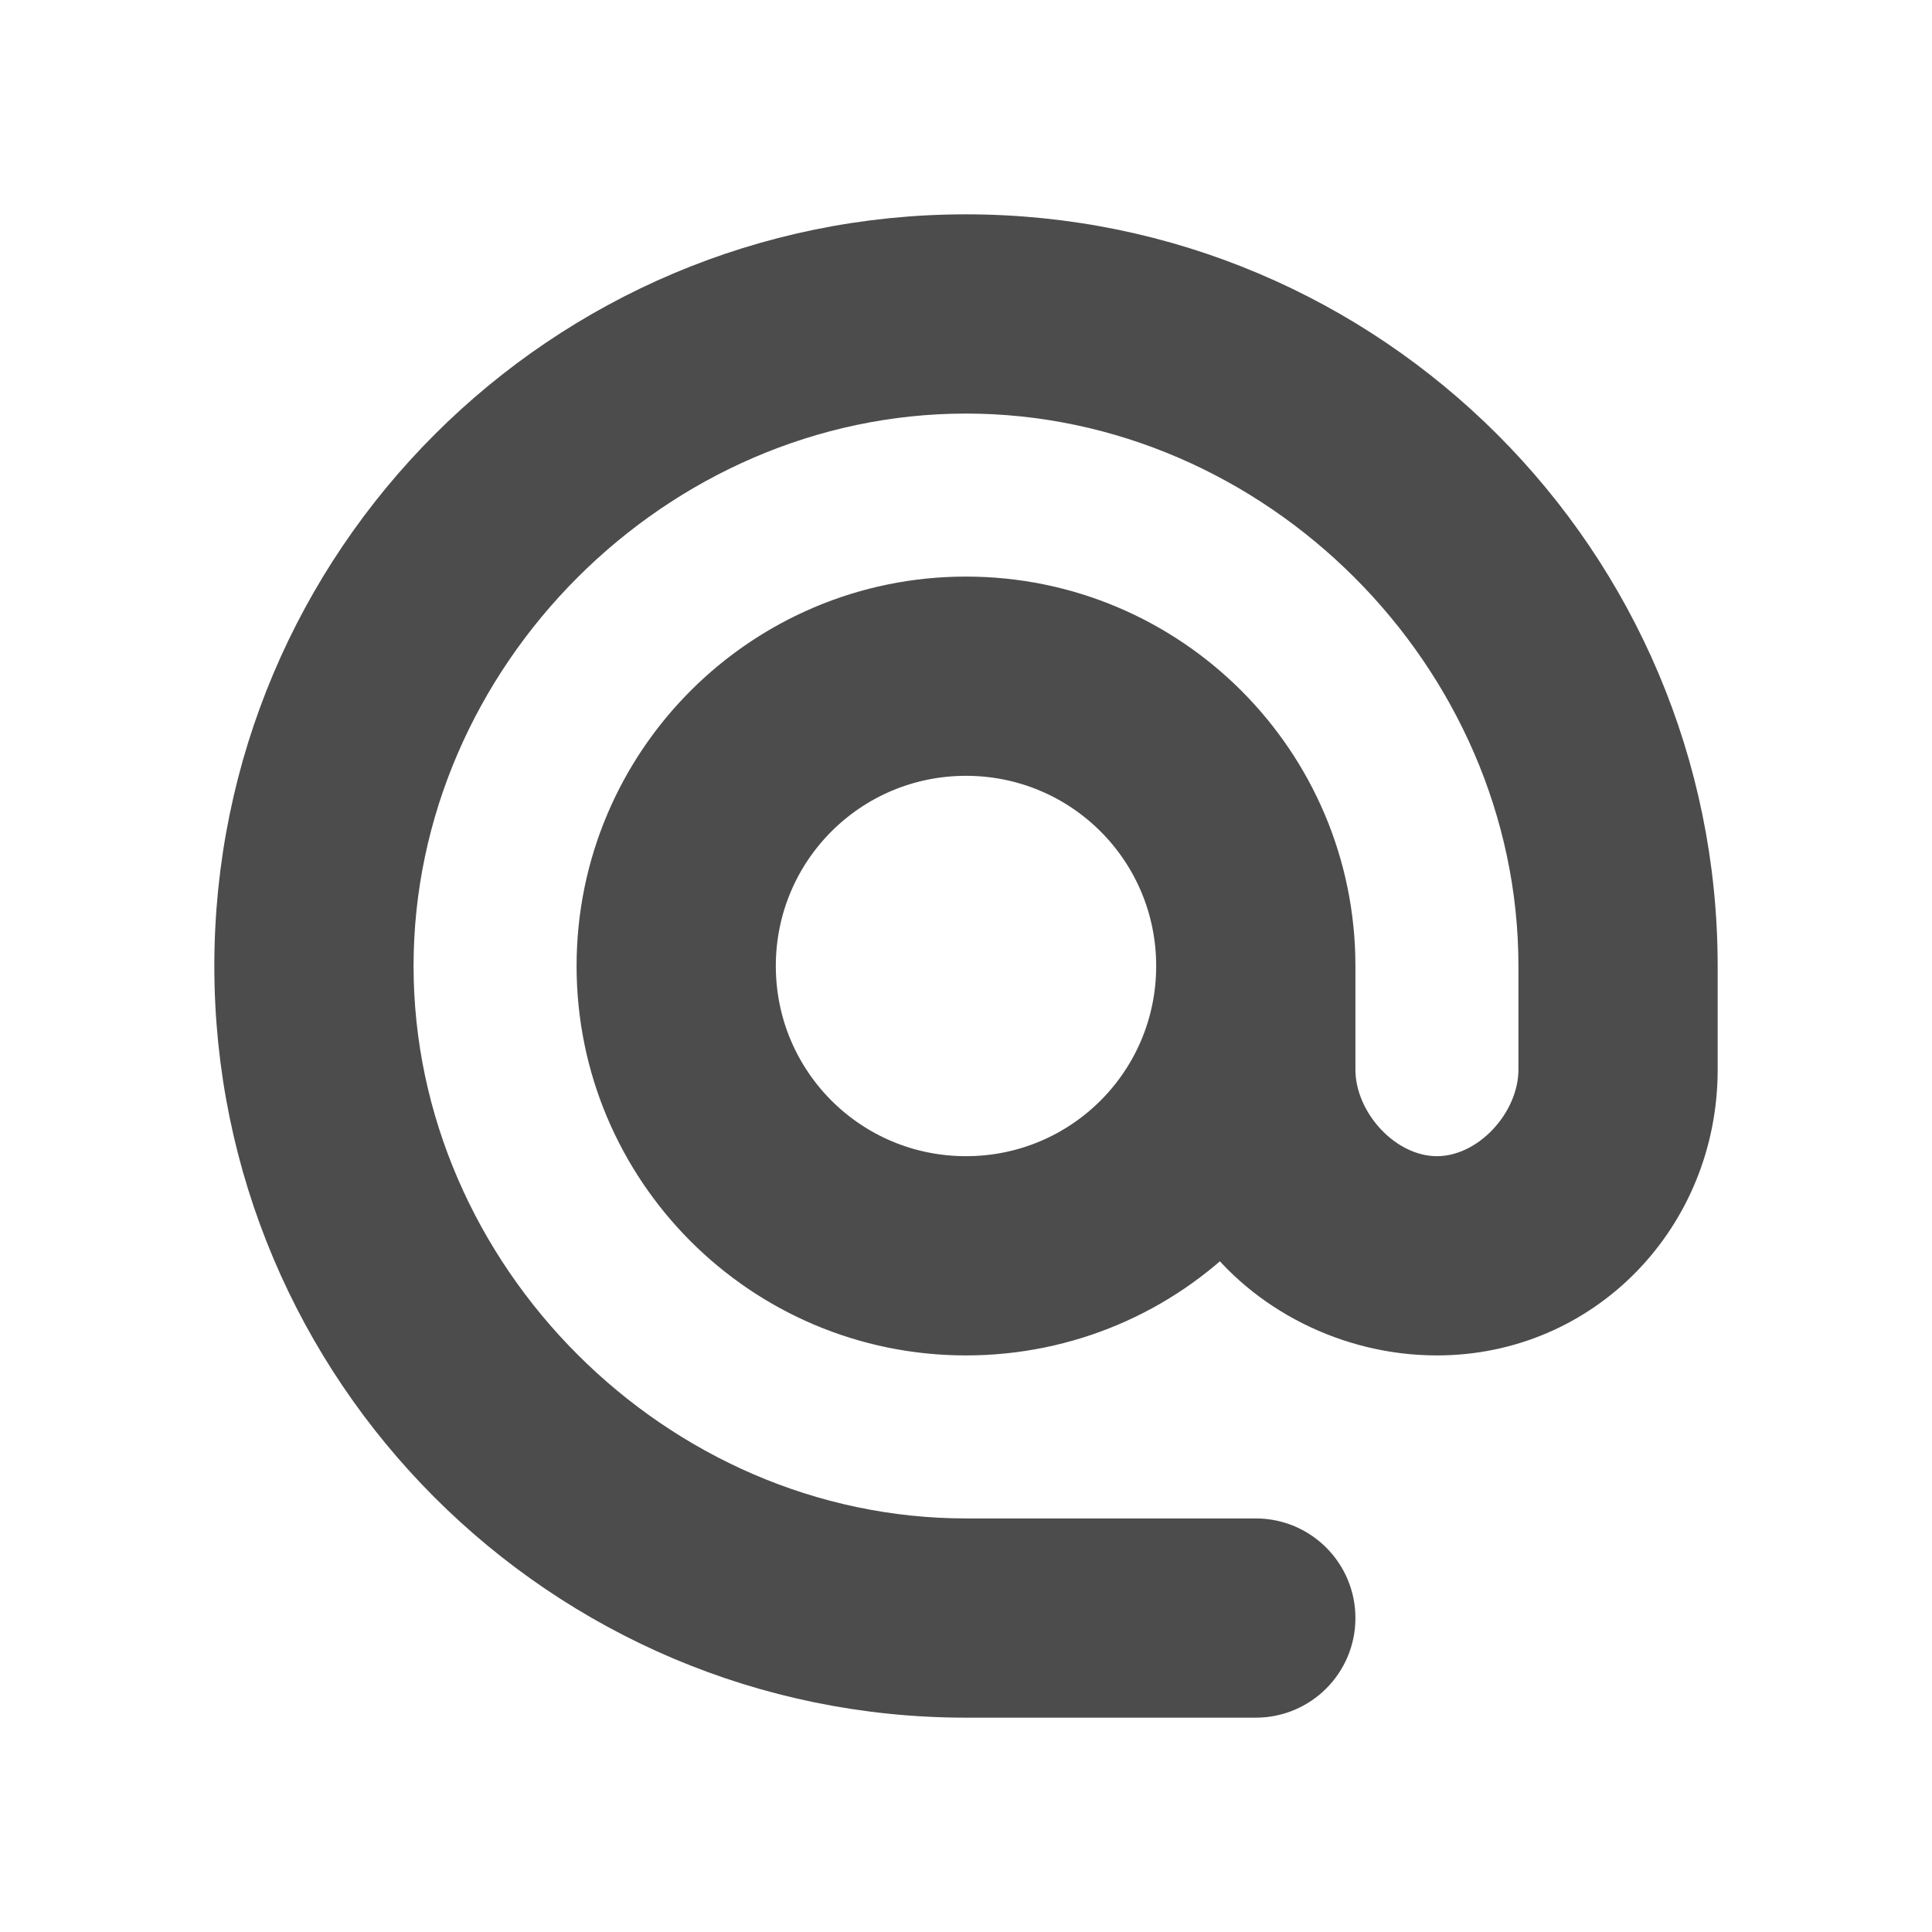<svg width="24" height="24" viewBox="0 0 24 24" fill="none" xmlns="http://www.w3.org/2000/svg">
<g opacity="0.7" clip-path="url(#clip0_6398_341)">
<path d="M12 3C7.032 3 3 7.032 3 12C3 16.968 7.032 21 12 21H15.6C16.097 21 16.5 20.597 16.5 20.1C16.5 19.603 16.097 19.2 15.6 19.2H12C8.094 19.2 4.8 15.906 4.8 12C4.8 8.094 8.094 4.8 12 4.8C15.906 4.8 19.2 8.094 19.2 12V13.287C19.2 13.998 18.561 14.7 17.85 14.7C17.139 14.7 16.5 13.998 16.5 13.287V12C16.5 9.516 14.484 7.5 12 7.5C9.516 7.5 7.5 9.516 7.5 12C7.5 14.484 9.516 16.5 12 16.5C13.242 16.5 14.376 15.996 15.186 15.177C15.771 15.978 16.779 16.5 17.85 16.5C19.623 16.5 21 15.06 21 13.287V12C21 7.032 16.968 3 12 3ZM12 14.7C10.506 14.7 9.3 13.494 9.3 12C9.3 10.506 10.506 9.3 12 9.3C13.494 9.3 14.7 10.506 14.7 12C14.7 13.494 13.494 14.7 12 14.7Z" fill="black" stroke="black" stroke-width="0.675"/>
</g>
<defs>
<clipPath id="clip0_6398_341">
<rect width="24" height="24" fill="white"/>
</clipPath>
</defs>
</svg>
